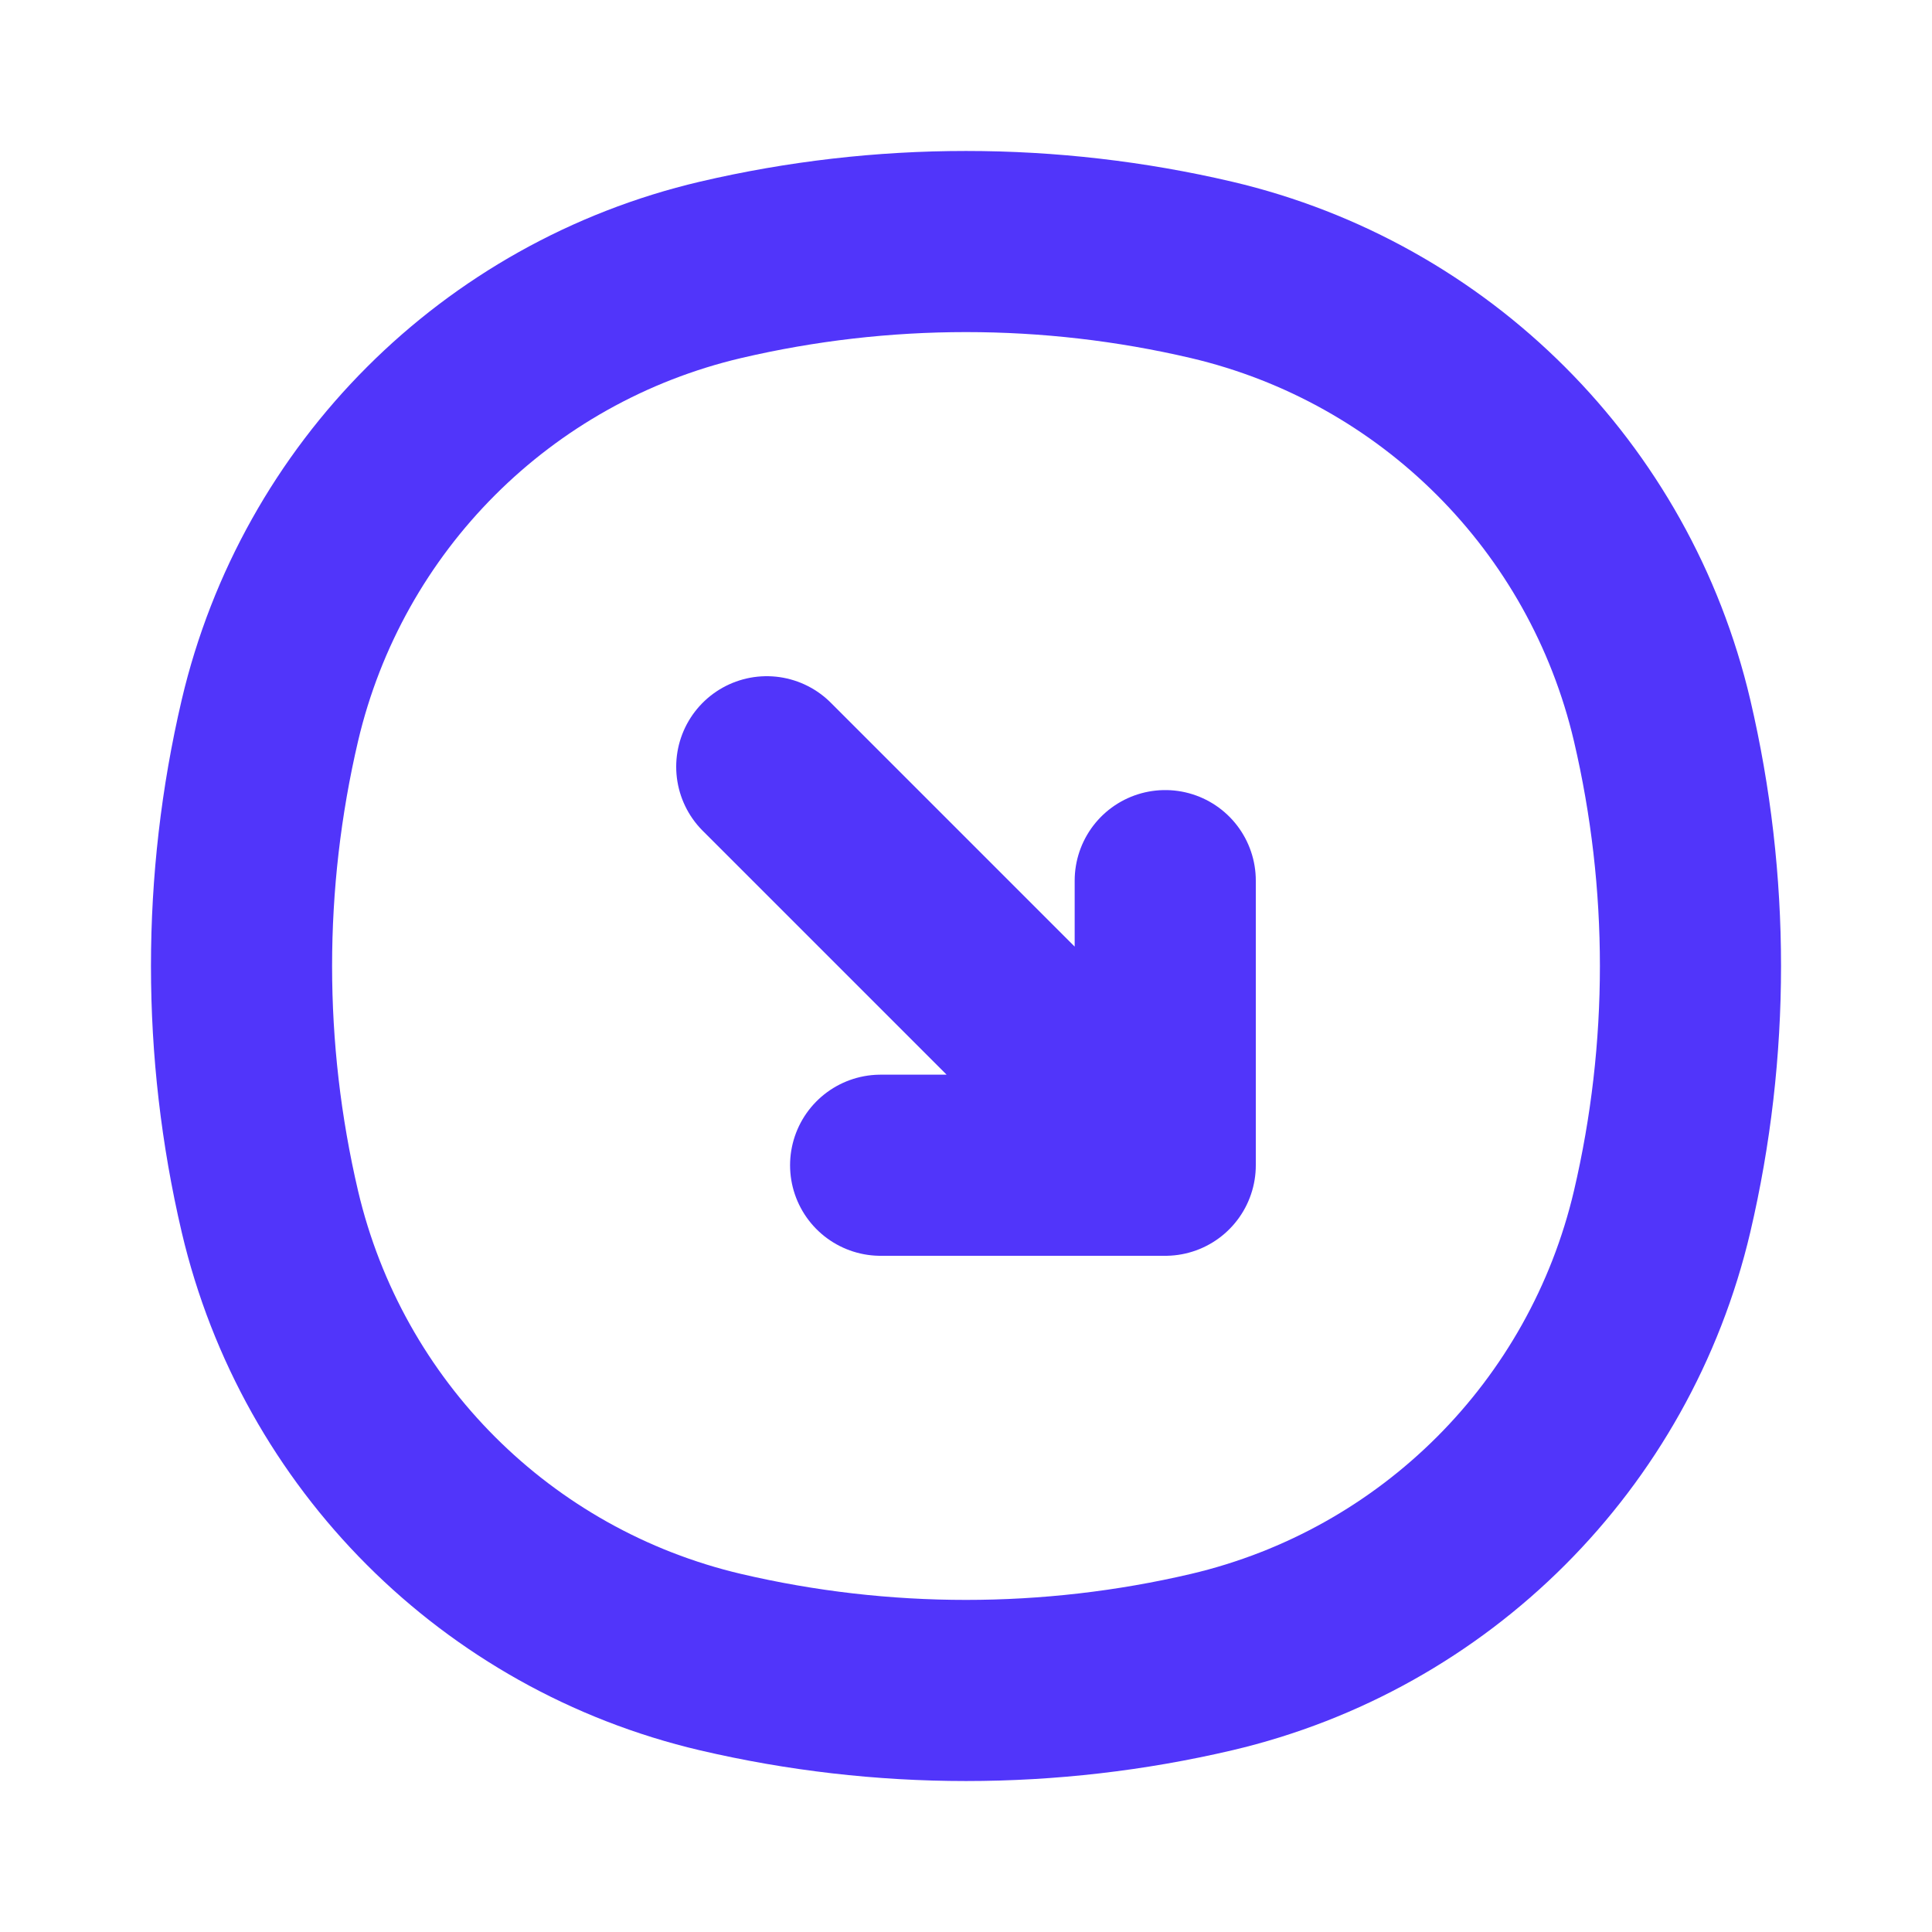 <svg width="16" height="16" viewBox="0 0 16 16" fill="none" xmlns="http://www.w3.org/2000/svg">
<path d="M10.033 2.235C11.885 2.67 13.33 4.115 13.765 5.967C14.078 7.304 14.078 8.696 13.765 10.033C13.33 11.885 11.885 13.33 10.033 13.765C8.696 14.078 7.304 14.078 5.967 13.765C4.115 13.33 2.67 11.885 2.235 10.033C1.922 8.696 1.922 7.304 2.235 5.967C2.67 4.115 4.115 2.67 5.967 2.235C7.304 1.922 8.696 1.922 10.033 2.235Z" stroke="#5135FA" stroke-width="1.5"/>
<path d="M6.35 6.35L9.65 9.65M9.65 9.65L9.65 7.293M9.65 9.65L7.293 9.65" stroke="#5135FA" stroke-width="1.5" stroke-linecap="round" stroke-linejoin="round"/>
</svg>
